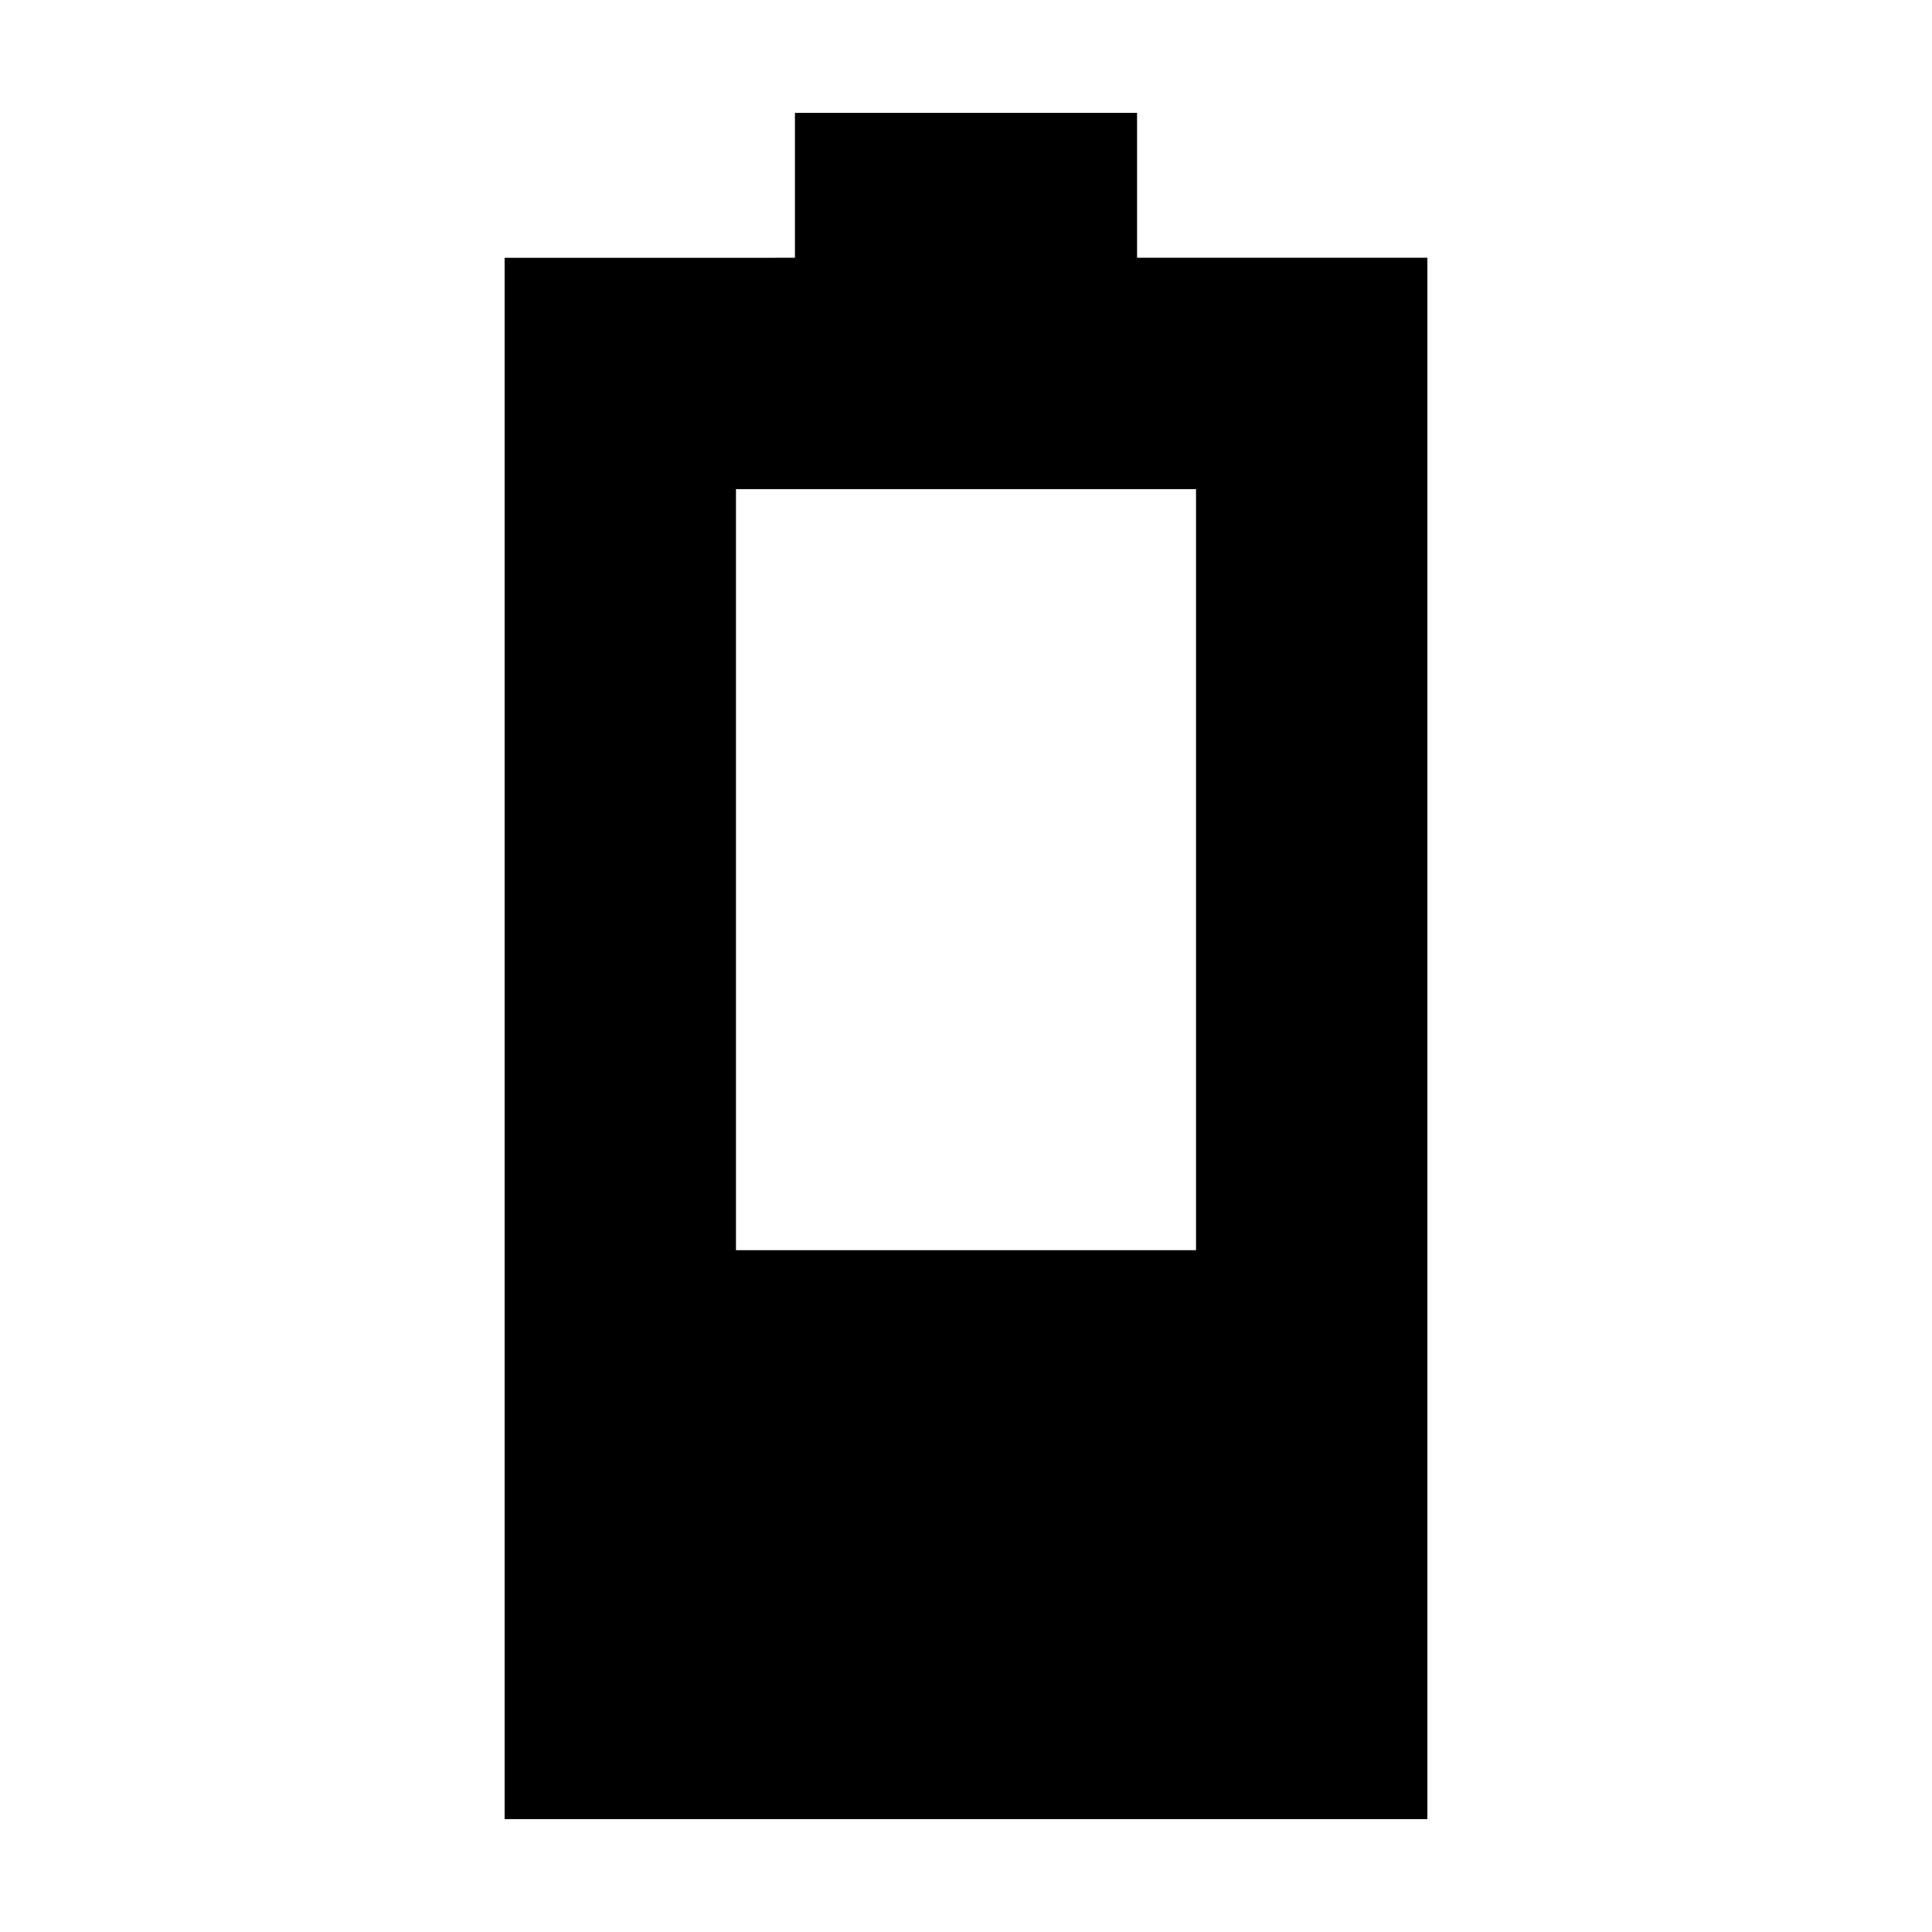 <svg xmlns="http://www.w3.org/2000/svg" height="20" viewBox="0 -960 960 960" width="20"><path d="M250.74-56.09v-775.82H395v-72h170v72h144.26v775.82H250.74ZM365.7-338.78h228.6v-378.18H365.7v378.18Z"/></svg>